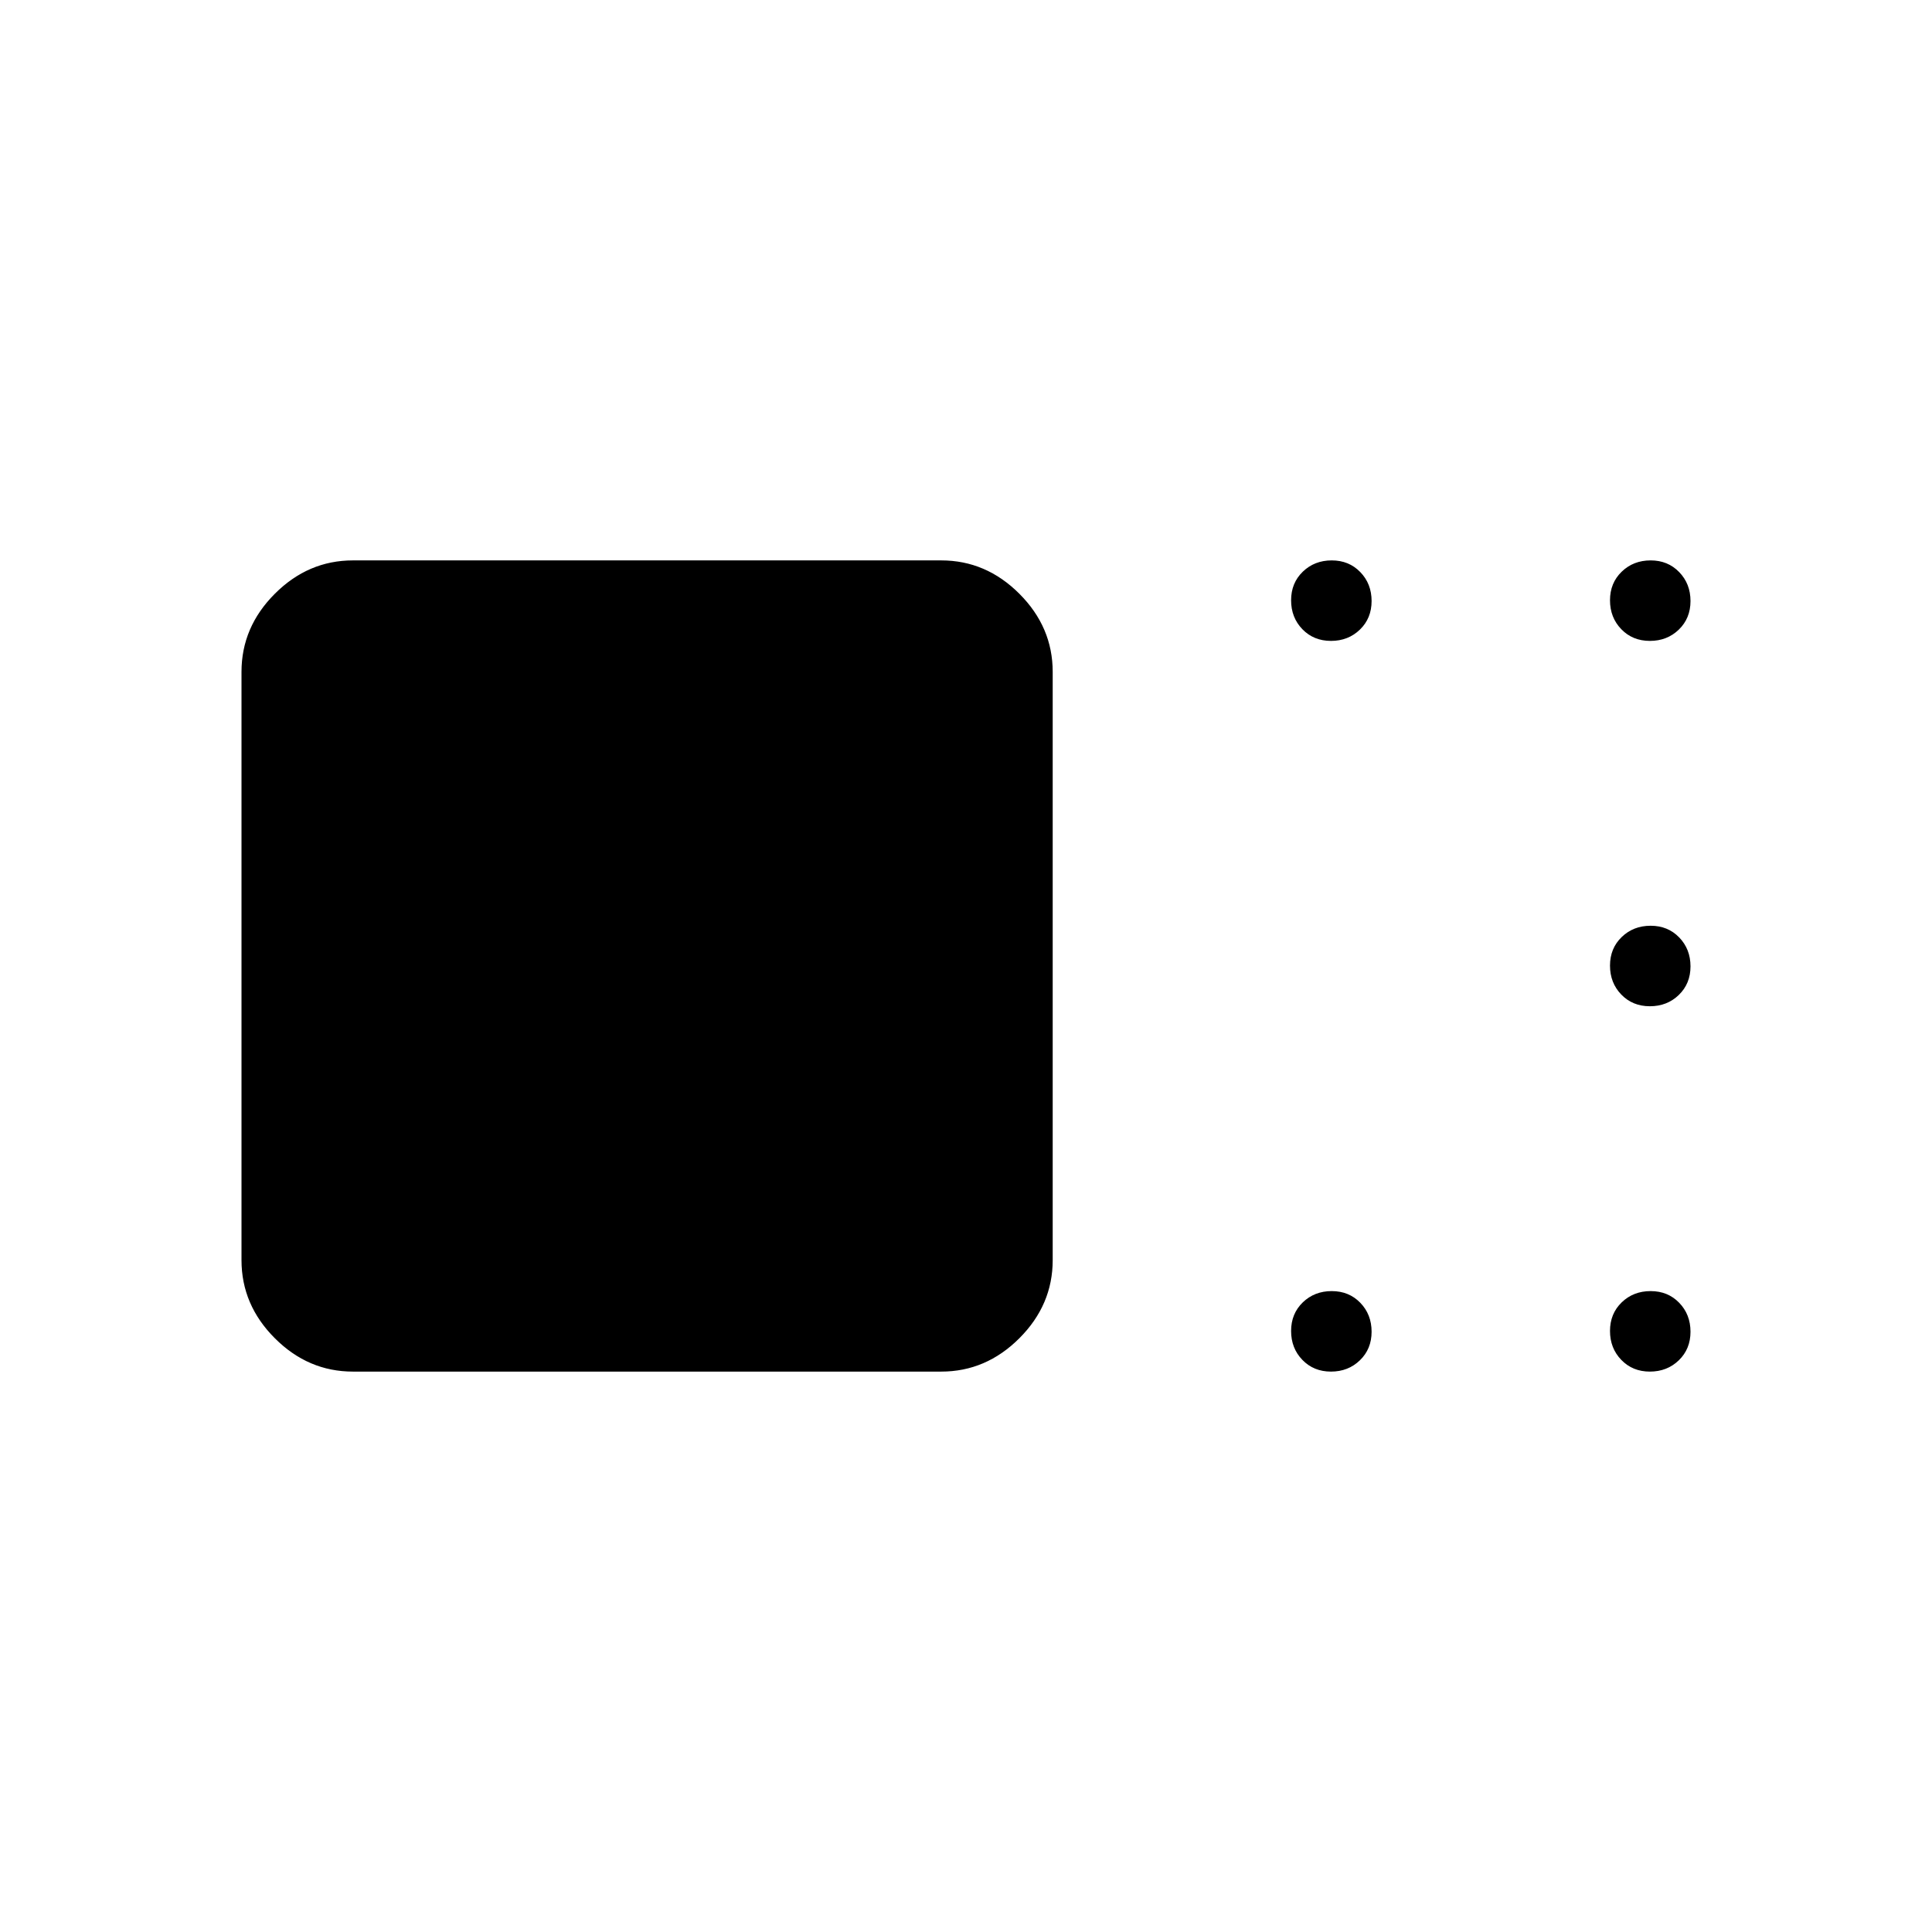 <svg xmlns="http://www.w3.org/2000/svg" width="48" height="48" viewBox="0 -960 960 960"><path d="M175.38-278.46q-22.25 0-38.81-16.57Q120-311.6 120-333.85v-292.3q0-22.25 16.57-38.82 16.56-16.57 38.81-16.57h292.31q22.25 0 38.82 16.57t16.57 38.82v292.3q0 22.25-16.57 38.82t-38.82 16.57H175.38Zm485.97 0q-8.58 0-14.2-5.81-5.61-5.8-5.61-14.38 0-8.58 5.8-14.2 5.81-5.61 14.39-5.61 8.58 0 14.19 5.8 5.62 5.81 5.62 14.39 0 8.58-5.81 14.19-5.8 5.62-14.38 5.62Zm158.46 0q-8.58 0-14.19-5.81-5.62-5.8-5.62-14.38 0-8.58 5.8-14.2 5.81-5.61 14.39-5.61 8.58 0 14.19 5.8 5.62 5.81 5.62 14.39 0 8.58-5.8 14.19-5.81 5.62-14.39 5.62Zm0-181.54q-8.58 0-14.19-5.8-5.62-5.81-5.62-14.39 0-8.58 5.8-14.19 5.81-5.62 14.39-5.62 8.58 0 14.19 5.8 5.62 5.81 5.62 14.39 0 8.58-5.8 14.19-5.81 5.62-14.39 5.62Zm0-181.54q-8.58 0-14.19-5.8-5.62-5.81-5.62-14.39 0-8.58 5.8-14.19 5.81-5.62 14.39-5.62 8.58 0 14.19 5.81 5.62 5.8 5.62 14.38 0 8.58-5.8 14.2-5.81 5.61-14.39 5.61Zm-158.46 0q-8.58 0-14.2-5.8-5.61-5.81-5.61-14.39 0-8.58 5.8-14.19 5.81-5.62 14.39-5.62 8.58 0 14.19 5.81 5.62 5.8 5.62 14.38 0 8.58-5.81 14.2-5.8 5.61-14.38 5.61Z"/></svg>